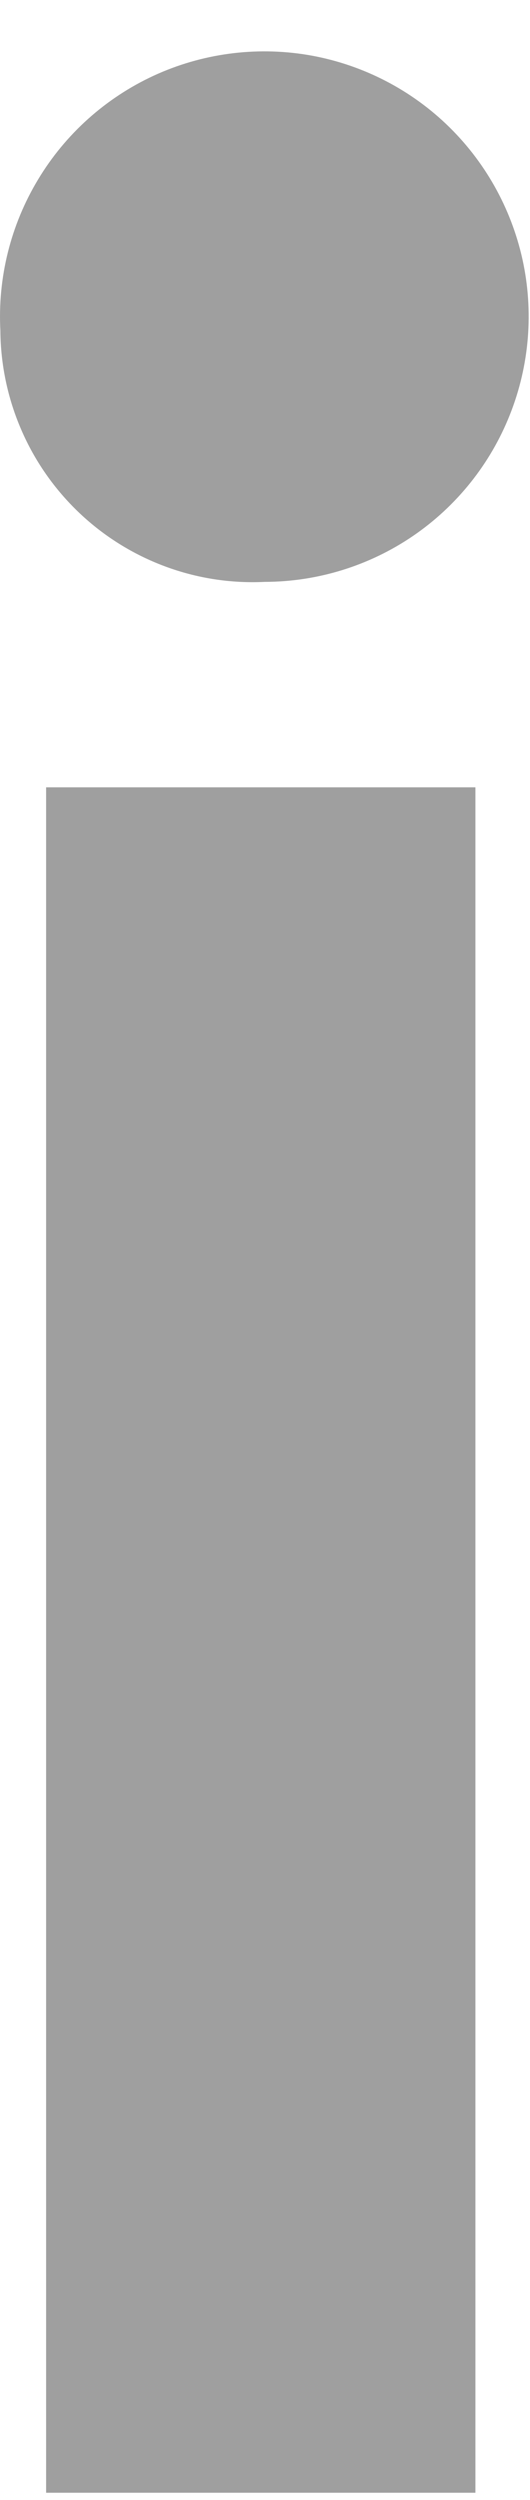 <svg width="7" height="33" viewBox="0 0 7 33" fill="none" xmlns="http://www.w3.org/2000/svg">
<path id="Vector" d="M0.005 4.364C-0.032 3.665 0.141 2.97 0.502 2.371C0.862 1.771 1.394 1.294 2.028 1C2.662 0.707 3.369 0.611 4.058 0.724C4.746 0.838 5.386 1.156 5.892 1.637C6.399 2.119 6.75 2.742 6.901 3.426C7.051 4.11 6.993 4.823 6.735 5.473C6.477 6.124 6.031 6.682 5.453 7.076C4.876 7.469 4.194 7.68 3.496 7.681C3.047 7.703 2.599 7.633 2.178 7.476C1.757 7.319 1.372 7.079 1.046 6.769C0.72 6.459 0.459 6.086 0.281 5.673C0.102 5.26 0.008 4.814 0.005 4.364ZM0.609 10.393H6.279V32.905H0.609V10.393Z" fill="#9F9F9F"/>
</svg>

